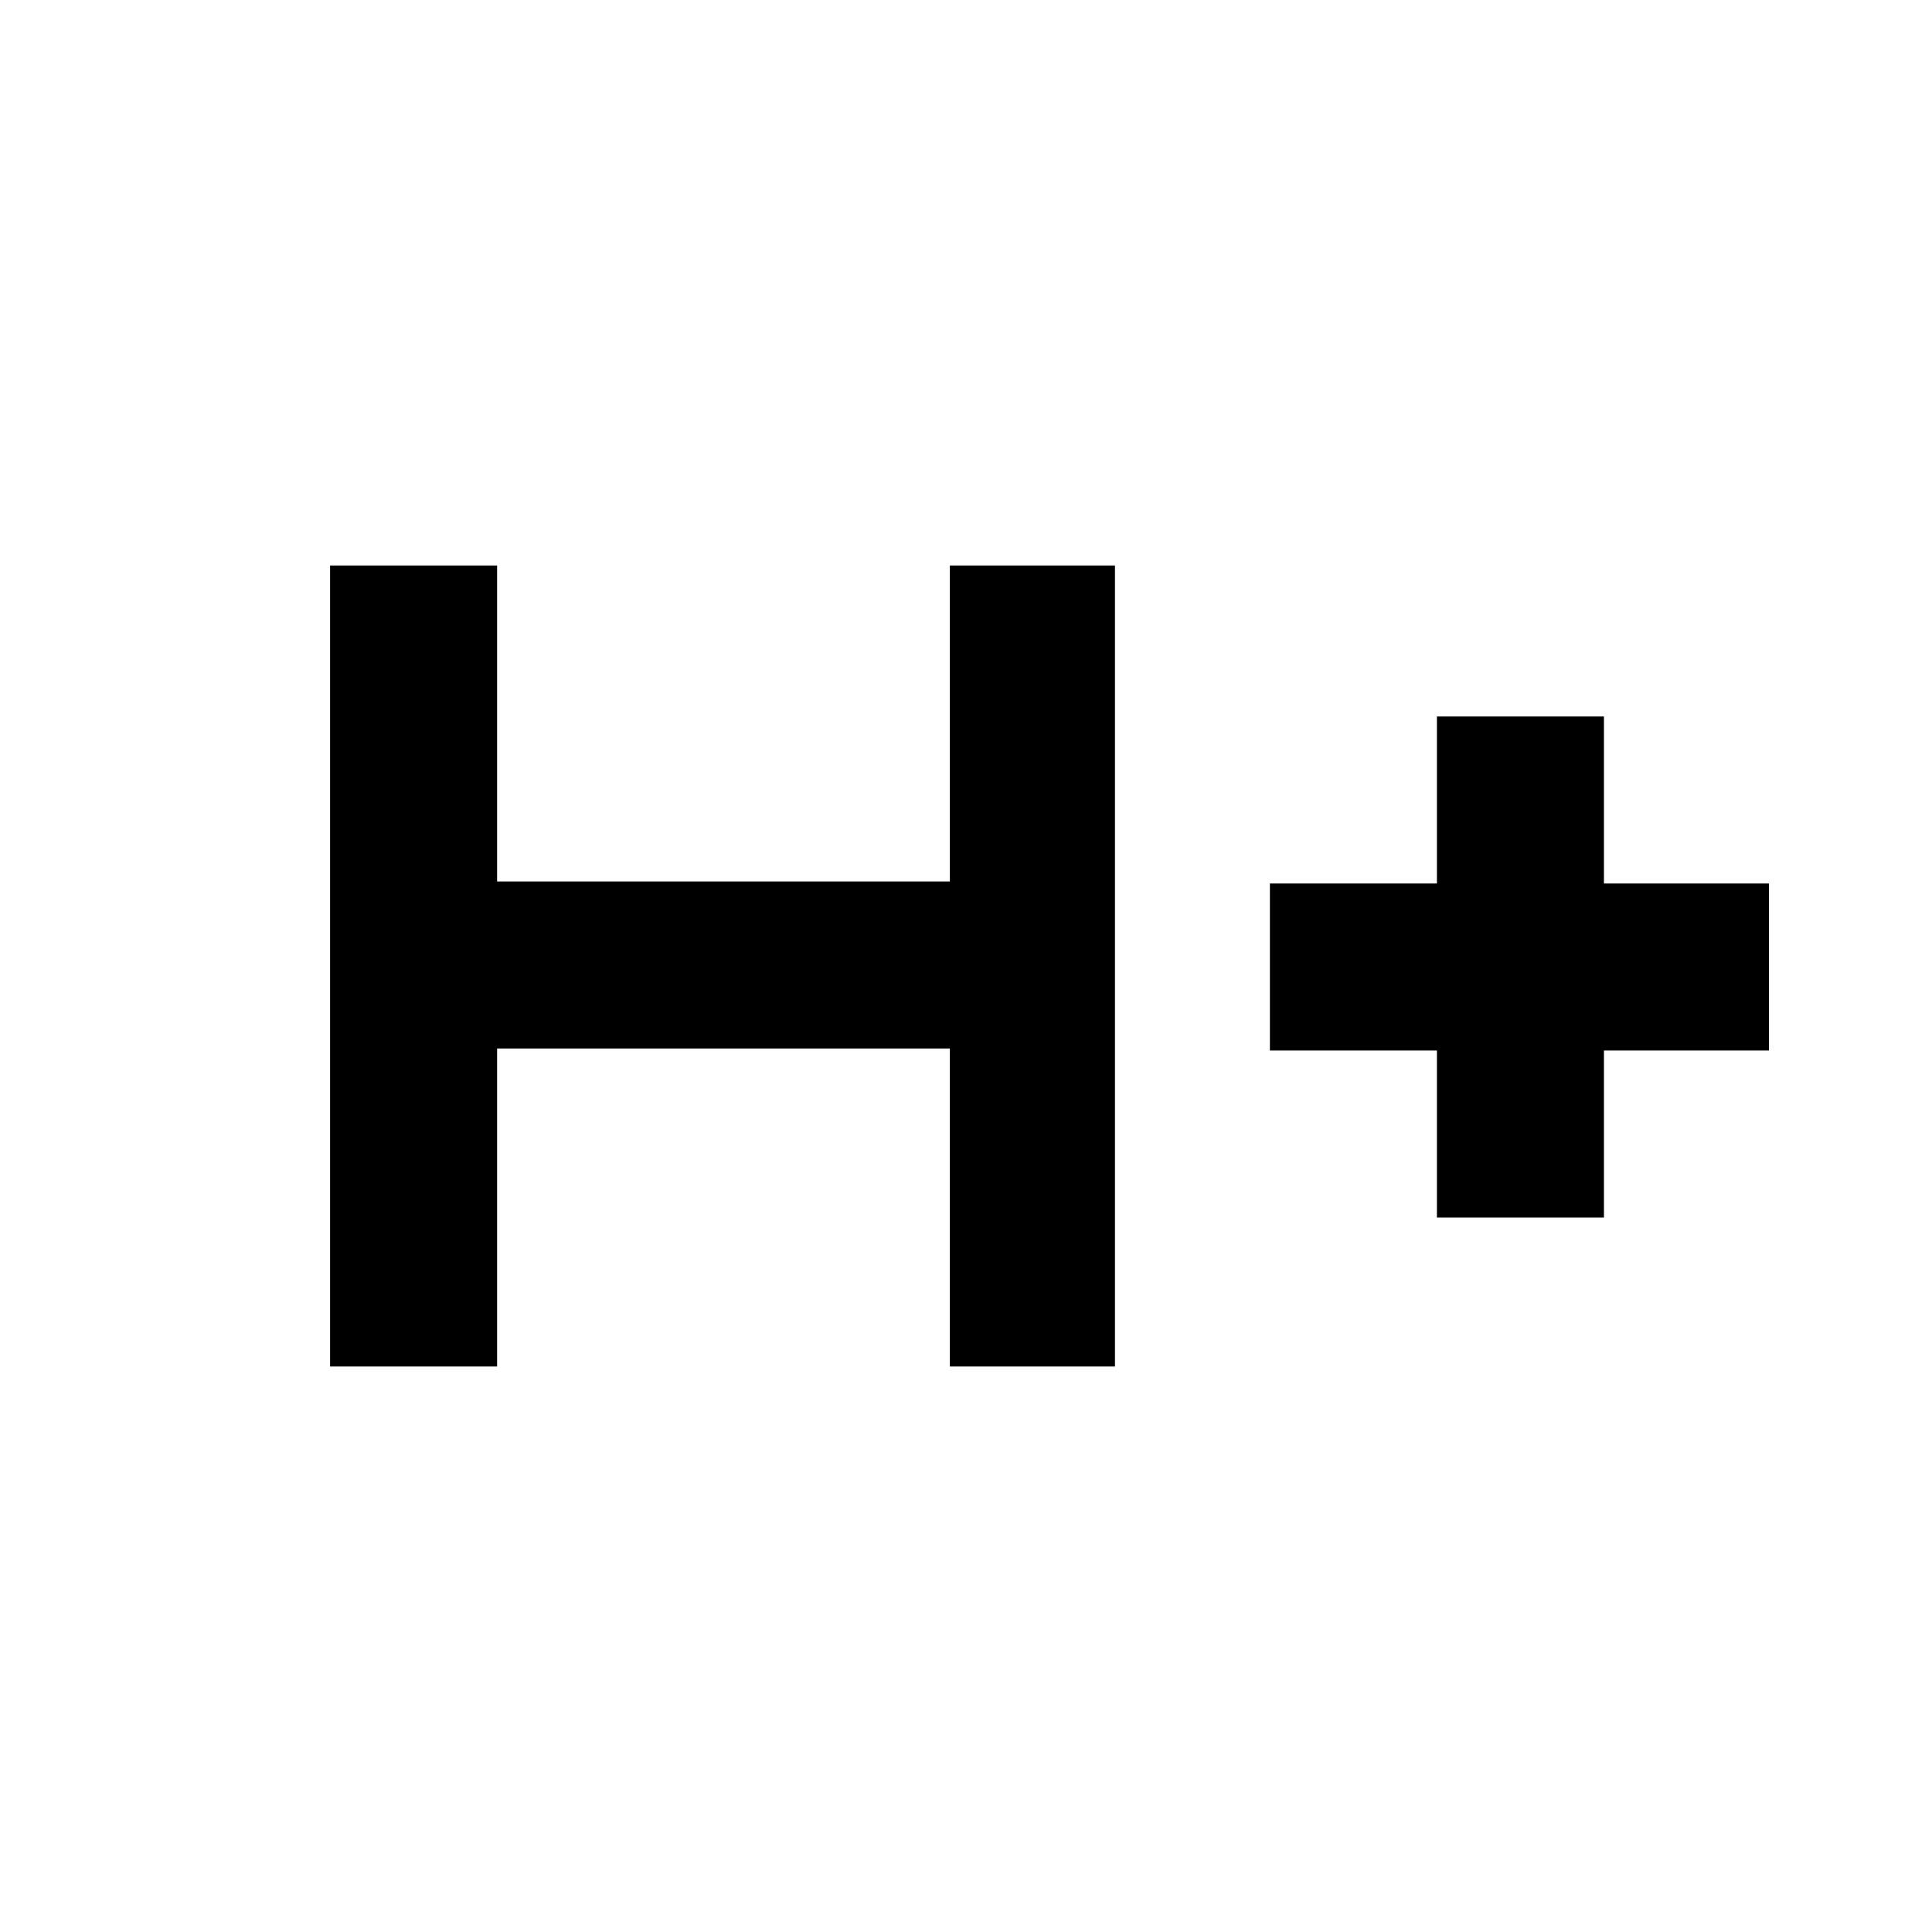 <svg xmlns="http://www.w3.org/2000/svg" height="20" width="20"><path d="M3.417 14.146V5.854H5.146V9.125H9.833V5.854H11.542V14.146H9.833V10.854H5.146V14.146ZM14.875 12.604V10.875H13.146V9.146H14.875V7.417H16.604V9.146H18.312V10.875H16.604V12.604Z"/></svg>